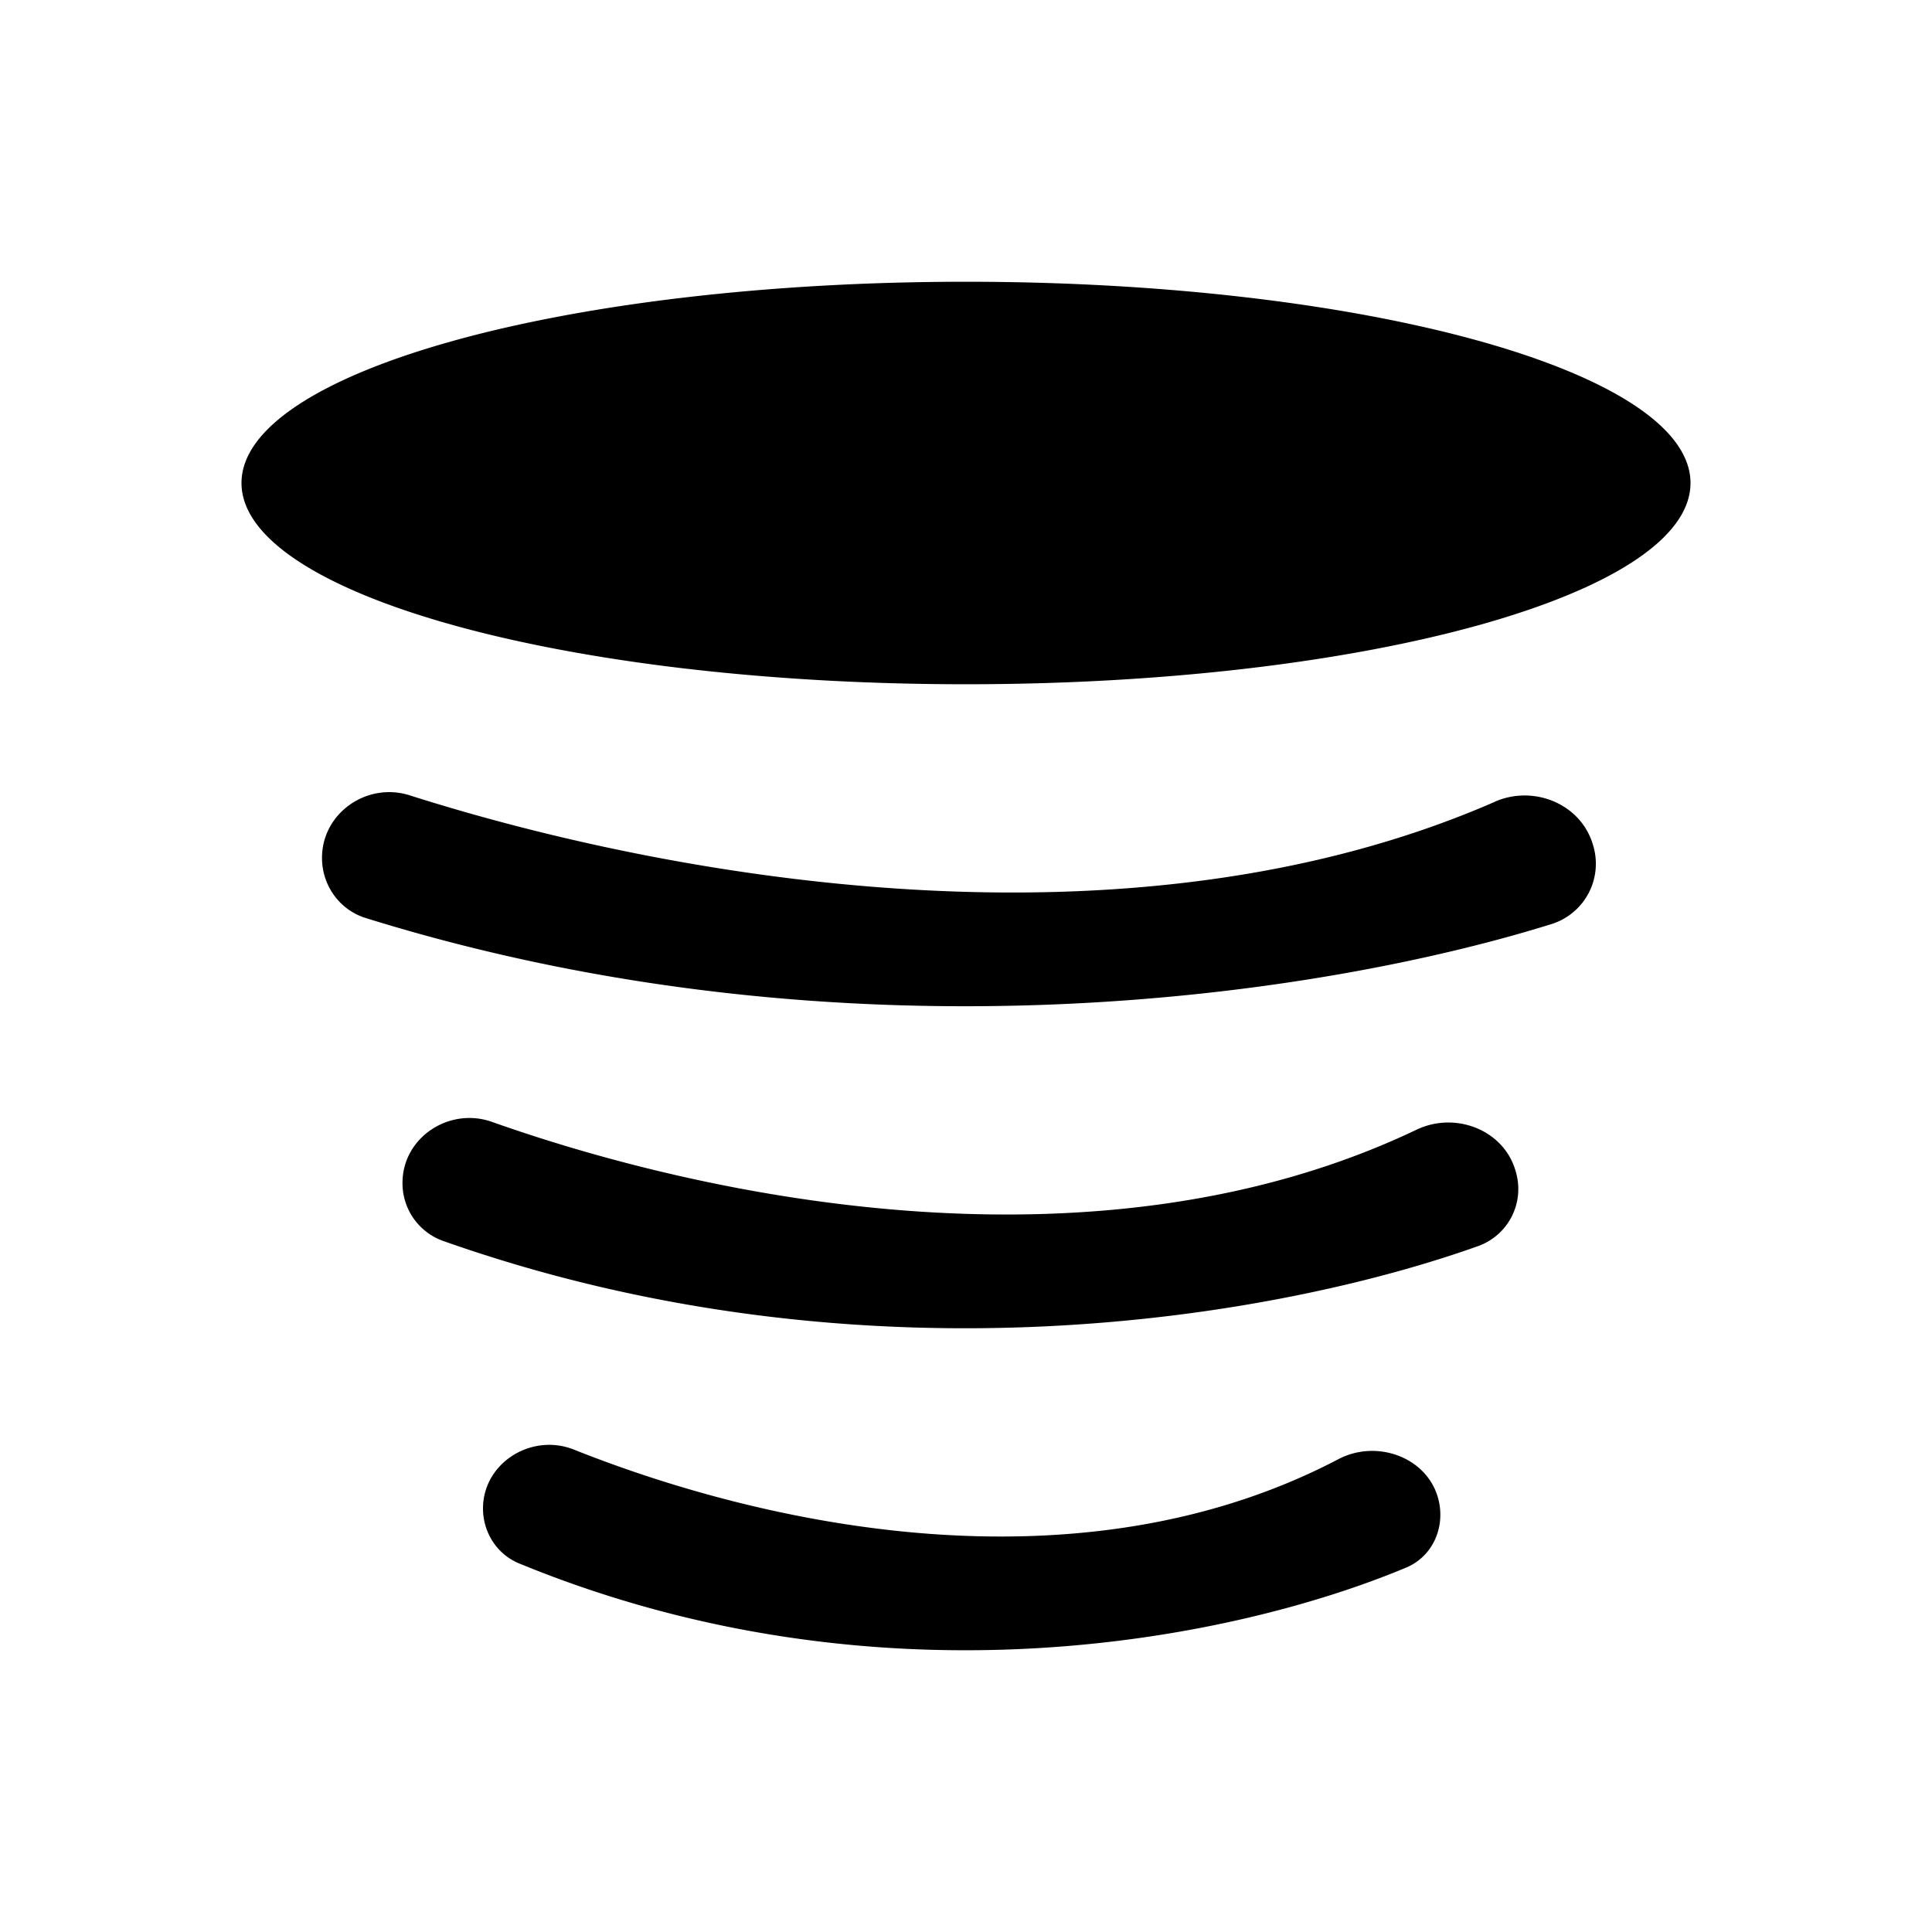 <svg xmlns="http://www.w3.org/2000/svg" width="24" height="24" fill="none" viewBox="0 0 24 24">
  <path fill="#000" d="M21 6c0 1.38-4.03 2.5-9 2.5S3 7.38 3 6s4.03-2.5 9-2.5 9 1.12 9 2.5Zm-2.43 3.96c-4.562 1.992-10.276.94-13.48-.08-.531-.169-1.09.22-1.09.777 0 .341.217.646.543.747 6.04 1.879 11.915.957 14.74.072a.785.785 0 0 0 .506-.979c-.148-.51-.733-.75-1.22-.538Zm-.974 4.074c-3.892 1.856-8.693.891-11.486-.098-.53-.187-1.11.195-1.11.758a.76.76 0 0 0 .501.72c5.275 1.866 10.402.946 12.87.062a.753.753 0 0 0 .463-.905c-.134-.528-.747-.772-1.238-.537Zm-.971 4.093c-3.224 1.688-7.124.826-9.497-.12-.526-.209-1.128.166-1.128.732 0 .298.174.57.45.683 4.519 1.857 8.908.935 11.018.051.32-.134.48-.48.407-.82-.117-.54-.76-.784-1.25-.526Z"/>
</svg>
